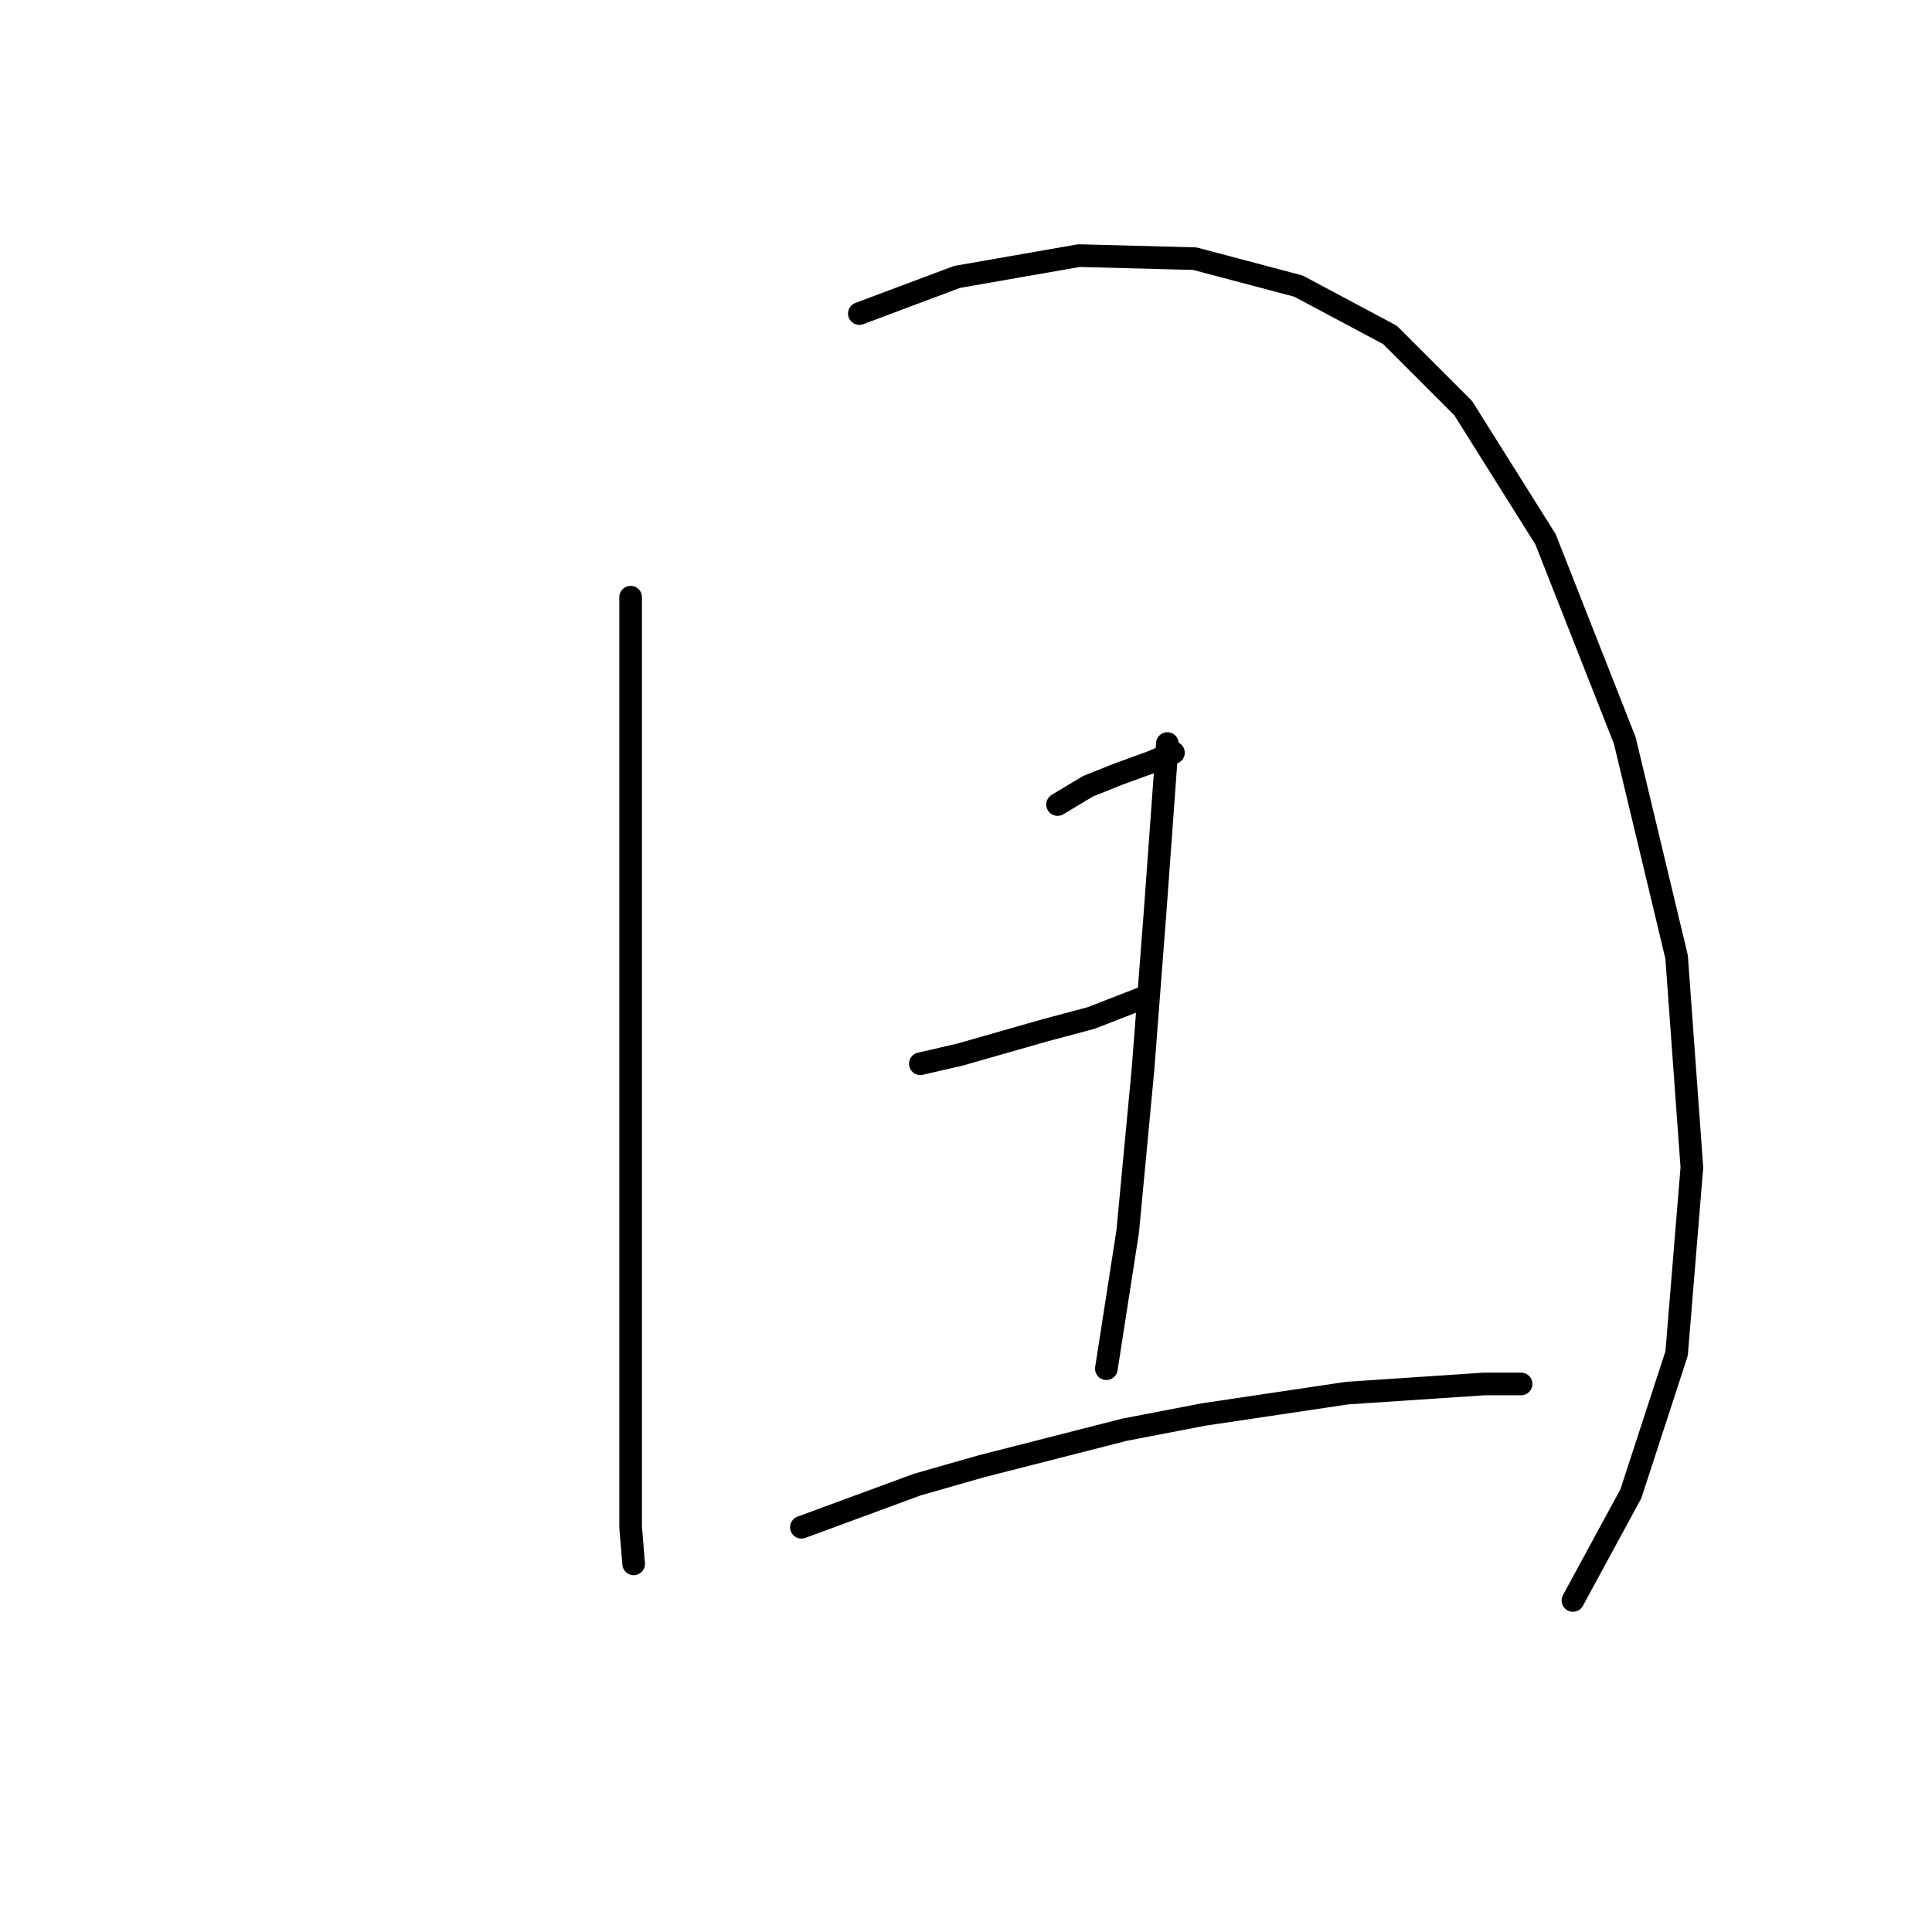<?xml version="1.0" standalone="no"?>
    <svg width="256" height="256" xmlns="http://www.w3.org/2000/svg" version="1.1">
    <polyline stroke="black" stroke-width="3" stroke-linecap="round" fill="transparent" stroke-linejoin="round" points="83.561 79.127 83.561 95.29 83.561 111.858 83.561 140.952 83.561 153.478 83.561 166.005 83.561 187.017 83.561 202.372 83.965 207.221 83.965 207.221 " />
        <polyline stroke="black" stroke-width="3" stroke-linecap="round" fill="transparent" stroke-linejoin="round" points="113.867 41.547 126.798 36.698 142.961 33.87 158.316 34.274 172.055 37.91 184.177 44.376 193.875 54.074 204.786 71.449 215.292 98.119 222.161 126.809 224.182 154.69 222.161 179.339 216.1 197.927 208.422 212.07 208.422 212.07 " />
        <polyline stroke="black" stroke-width="3" stroke-linecap="round" fill="transparent" stroke-linejoin="round" points="140.132 106.604 144.173 104.18 148.214 102.564 152.659 100.947 155.488 99.735 155.488 99.735 " />
        <polyline stroke="black" stroke-width="3" stroke-linecap="round" fill="transparent" stroke-linejoin="round" points="121.949 140.952 127.202 139.739 132.859 138.123 138.516 136.507 144.577 134.89 151.851 132.062 151.851 132.062 " />
        <polyline stroke="black" stroke-width="3" stroke-linecap="round" fill="transparent" stroke-linejoin="round" points="154.679 98.523 153.063 120.747 151.447 141.76 149.426 163.176 146.598 181.36 146.598 181.36 " />
        <polyline stroke="black" stroke-width="3" stroke-linecap="round" fill="transparent" stroke-linejoin="round" points="106.19 202.372 121.545 196.715 130.03 194.29 149.022 189.441 159.528 187.421 178.52 184.592 196.704 183.38 201.553 183.38 201.553 183.38 " />
        </svg>